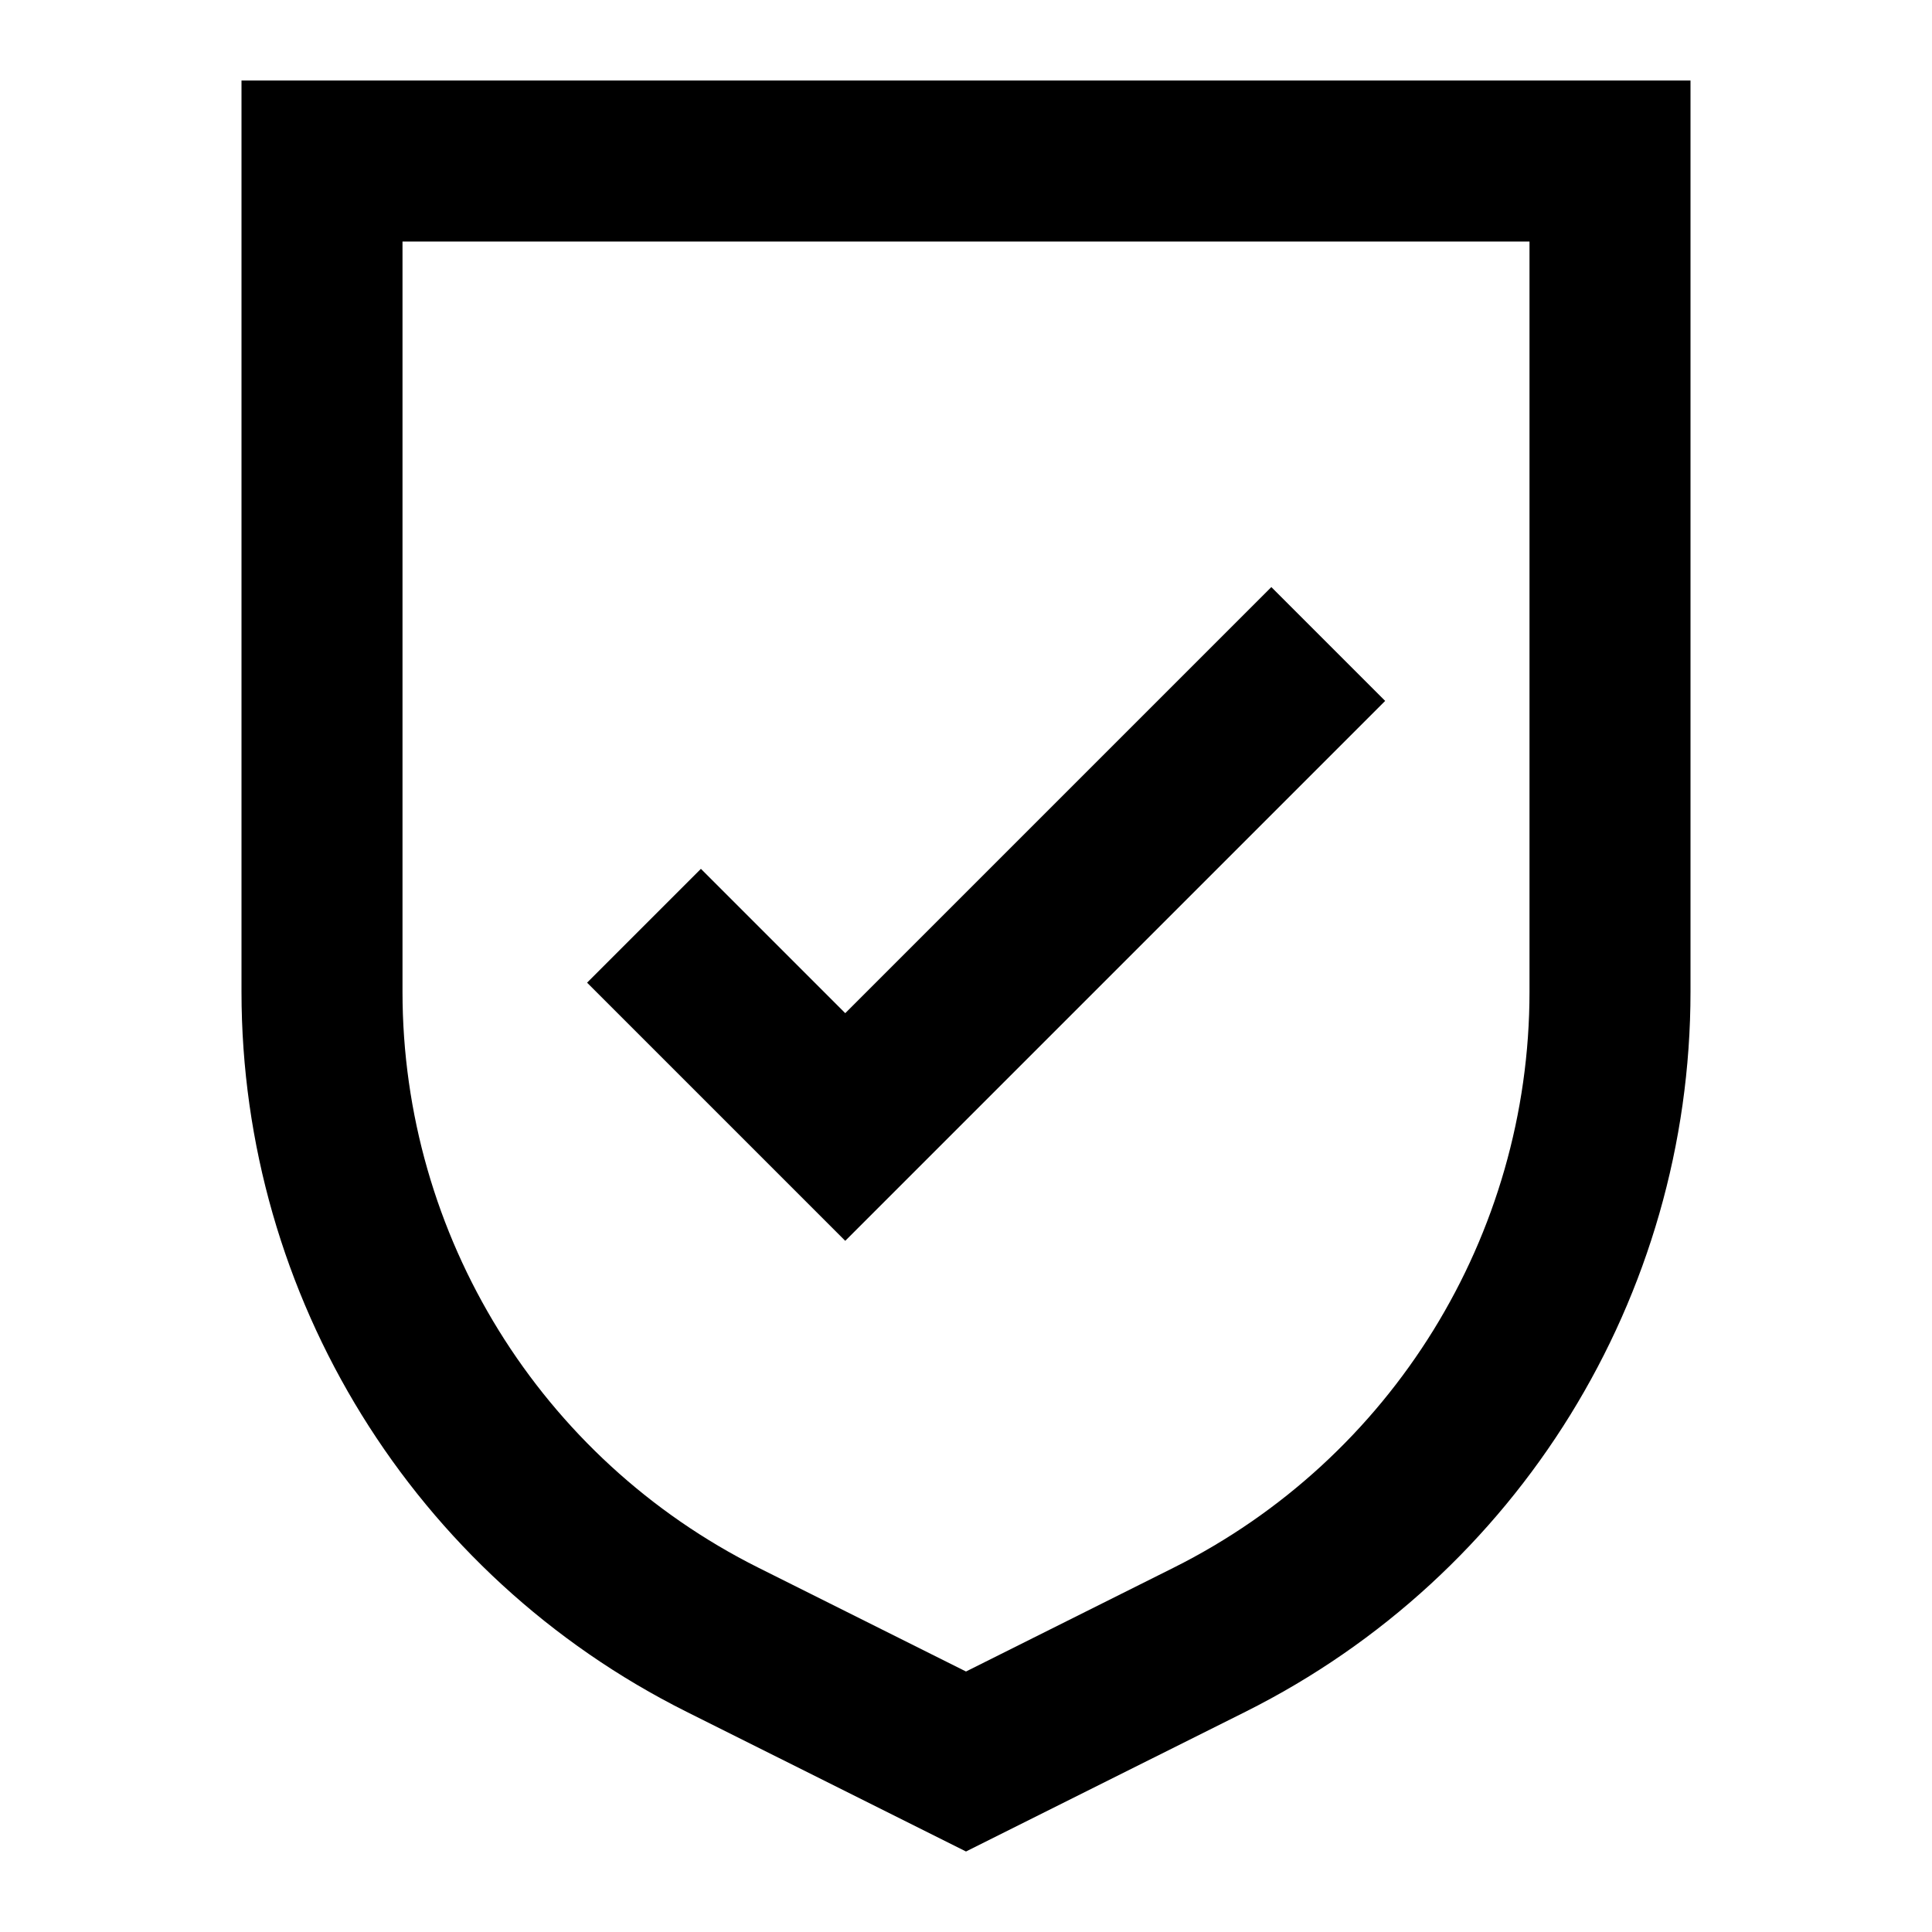 <svg width="24" height="24" viewBox="0 0 24 24" fill="none" xmlns="http://www.w3.org/2000/svg">
<path fill-rule="evenodd" clip-rule="evenodd" d="M5 3H19V12.32C19 15.35 17.288 18.12 14.578 19.475L12 20.764L9.422 19.475C6.712 18.12 5 15.35 5 12.32V3ZM8.528 21.264L12 23L15.472 21.264C18.86 19.57 21 16.107 21 12.32V1H3V12.32C3 16.107 5.14 19.57 8.528 21.264ZM11.207 14.707L17.207 8.707L15.793 7.293L10.5 12.586L8.707 10.793L7.293 12.207L9.793 14.707L10.5 15.414L11.207 14.707Z" fill="#000000"/>
</svg>
